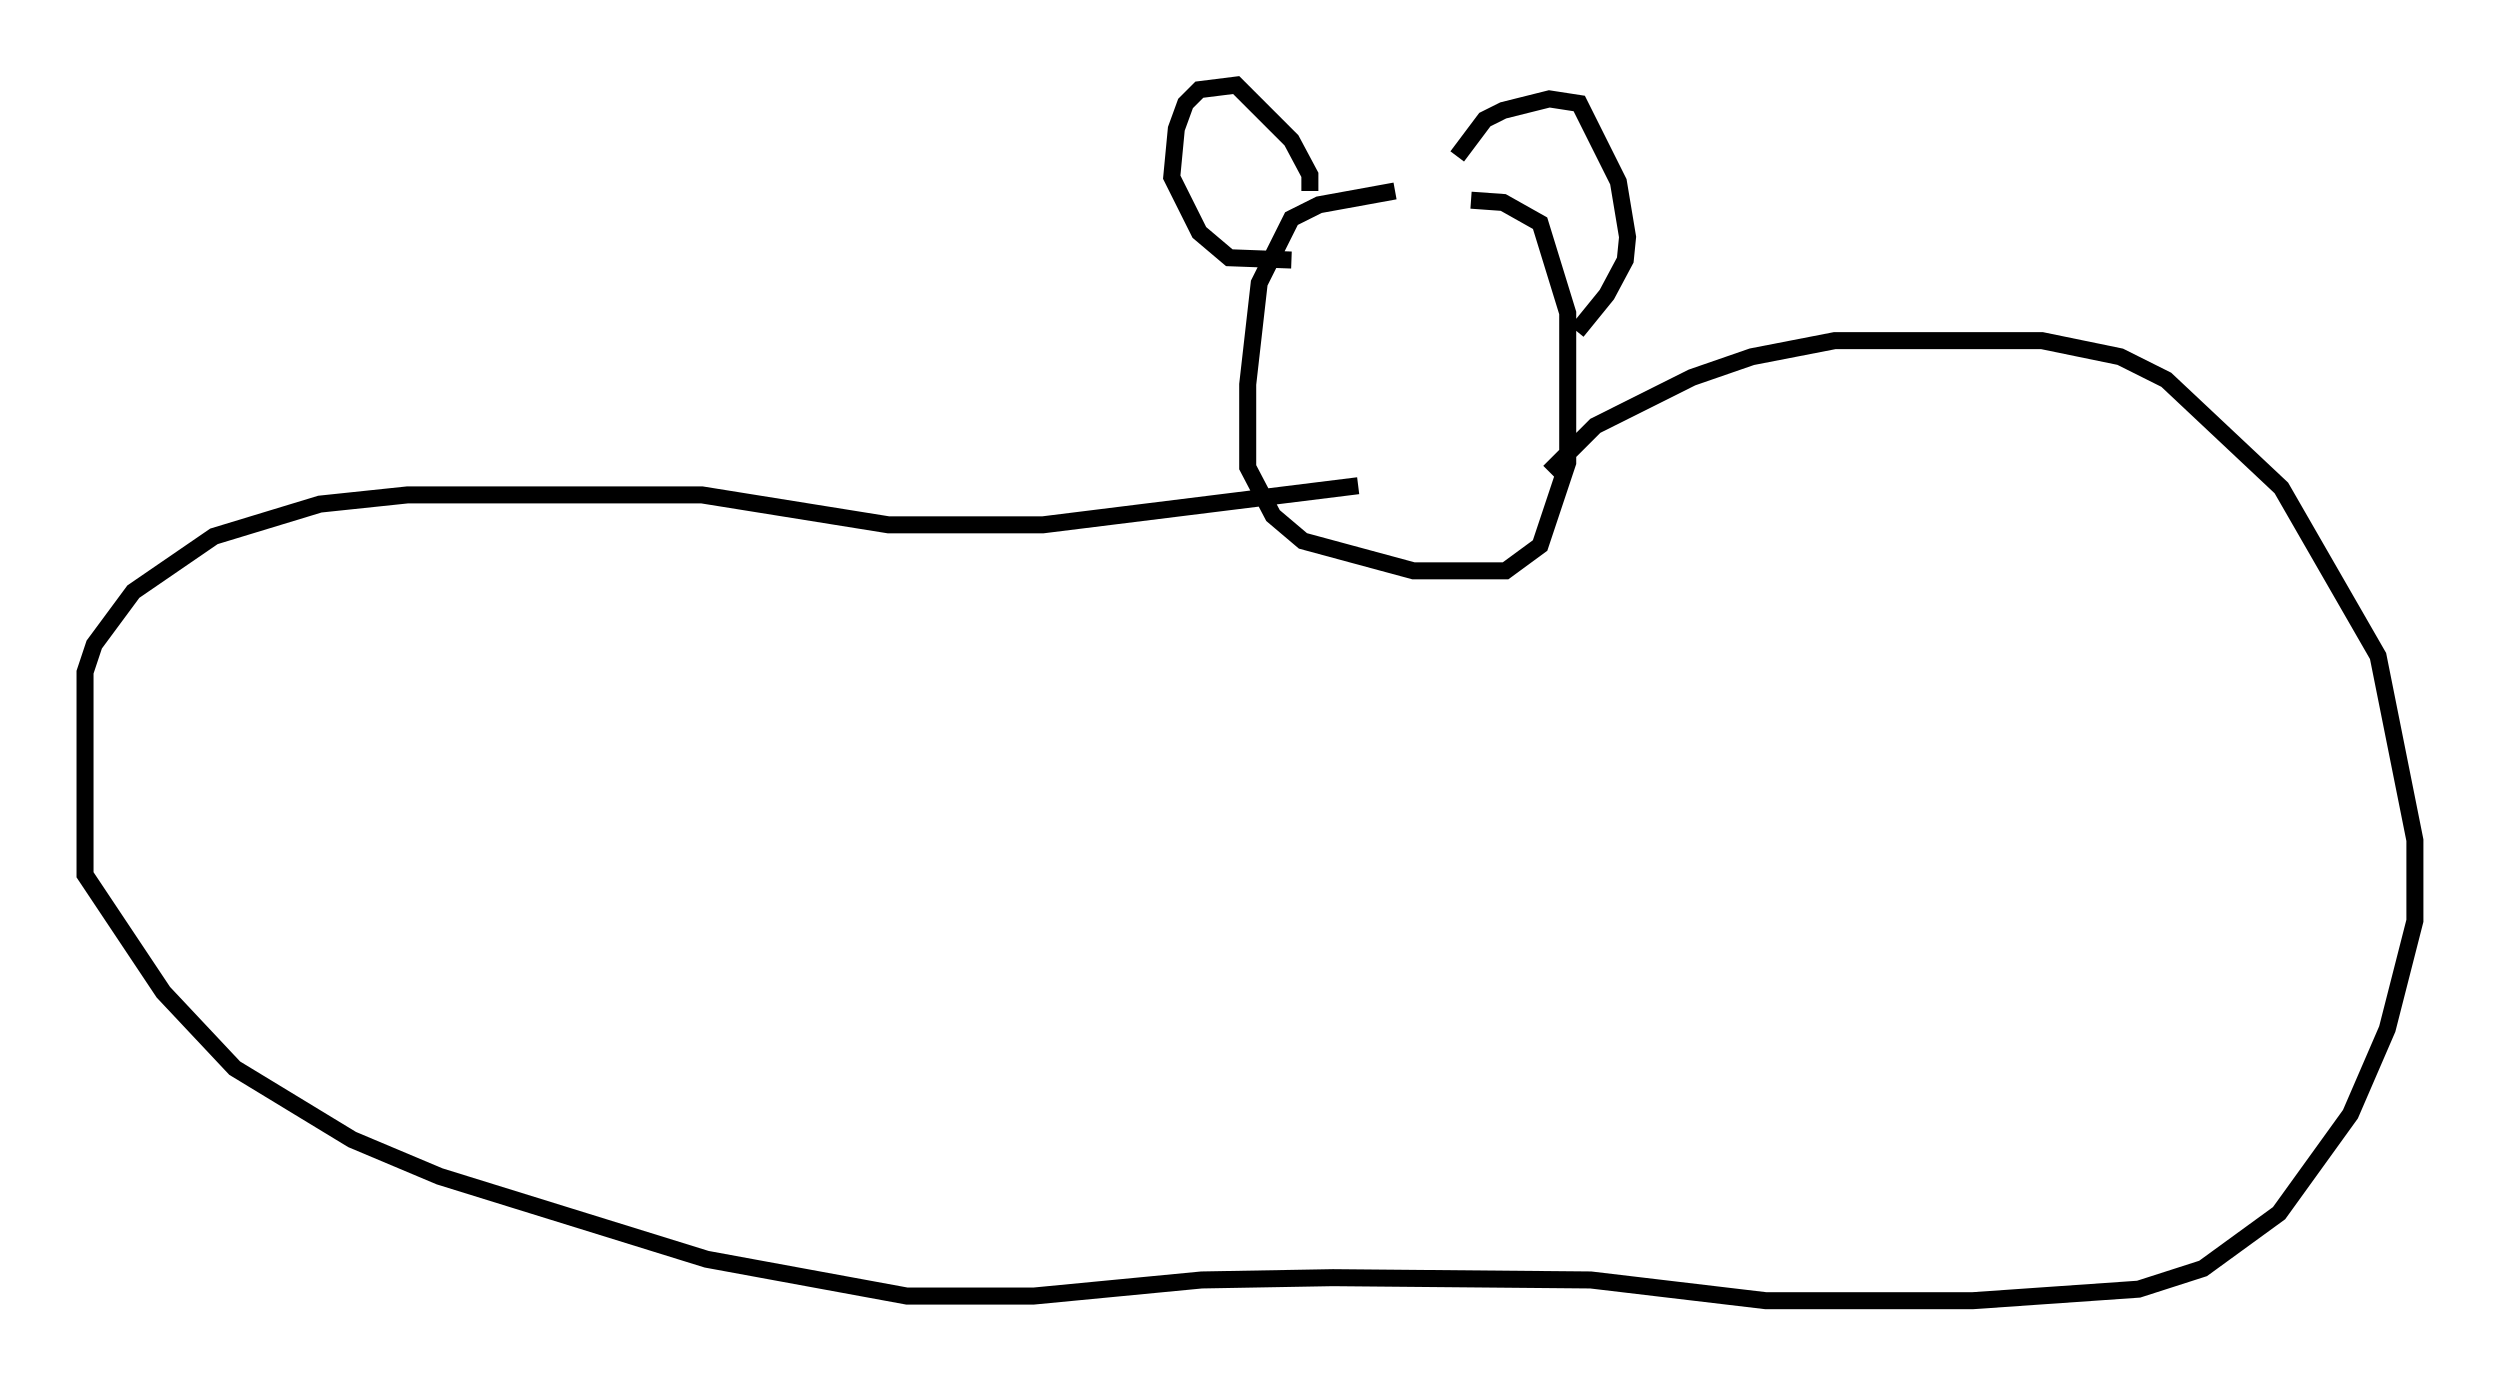 <?xml version="1.0" encoding="utf-8" ?>
<svg baseProfile="full" height="81.447" version="1.1" width="146.94" xmlns="http://www.w3.org/2000/svg" xmlns:ev="http://www.w3.org/2001/xml-events" xmlns:xlink="http://www.w3.org/1999/xlink"><defs /><rect fill="white" height="81.447" width="146.94" x="0" y="0" /><path d="M88.896, 10.683 m-6.901, 0.541 l-4.465, 0.812 -1.624, 0.812 l-1.894, 3.789 -0.677, 5.954 l0.0, 4.871 1.488, 2.842 l1.759, 1.488 6.495, 1.759 l5.413, 0.0 2.03, -1.488 l1.624, -4.871 0.0, -8.796 l-1.624, -5.277 -2.165, -1.218 l-1.894, -0.135 m-9.472, -0.541 l0.0, -0.947 -1.083, -2.03 l-3.248, -3.248 -2.165, 0.271 l-0.812, 0.812 -0.541, 1.488 l-0.271, 2.842 1.624, 3.248 l1.759, 1.488 3.654, 0.135 m9.743, -6.089 l1.624, -2.165 1.083, -0.541 l2.706, -0.677 1.759, 0.271 l2.3, 4.601 0.541, 3.248 l-0.135, 1.353 -1.083, 2.03 l-1.759, 2.165 m-1.624, 8.254 l2.706, -2.706 5.683, -2.842 l3.518, -1.218 4.871, -0.947 l12.178, 0.0 4.601, 0.947 l2.706, 1.353 6.766, 6.36 l5.683, 9.878 2.165, 10.825 l0.0, 4.736 -1.624, 6.36 l-2.165, 5.007 -4.195, 5.819 l-4.465, 3.248 -3.789, 1.218 l-9.743, 0.677 -12.178, 0.0 l-10.284, -1.218 -15.155, -0.135 l-7.713, 0.135 -9.878, 0.947 l-7.442, 0.0 -11.773, -2.165 l-15.697, -4.871 -5.142, -2.165 l-6.901, -4.195 -4.195, -4.465 l-4.601, -6.901 0.0, -11.908 l0.541, -1.624 2.3, -3.112 l4.736, -3.248 6.225, -1.894 l5.142, -0.541 17.321, 0.0 l10.961, 1.759 9.066, 0.0 l18.538, -2.3 " fill="none" stroke="black" stroke-width="1" /></svg>